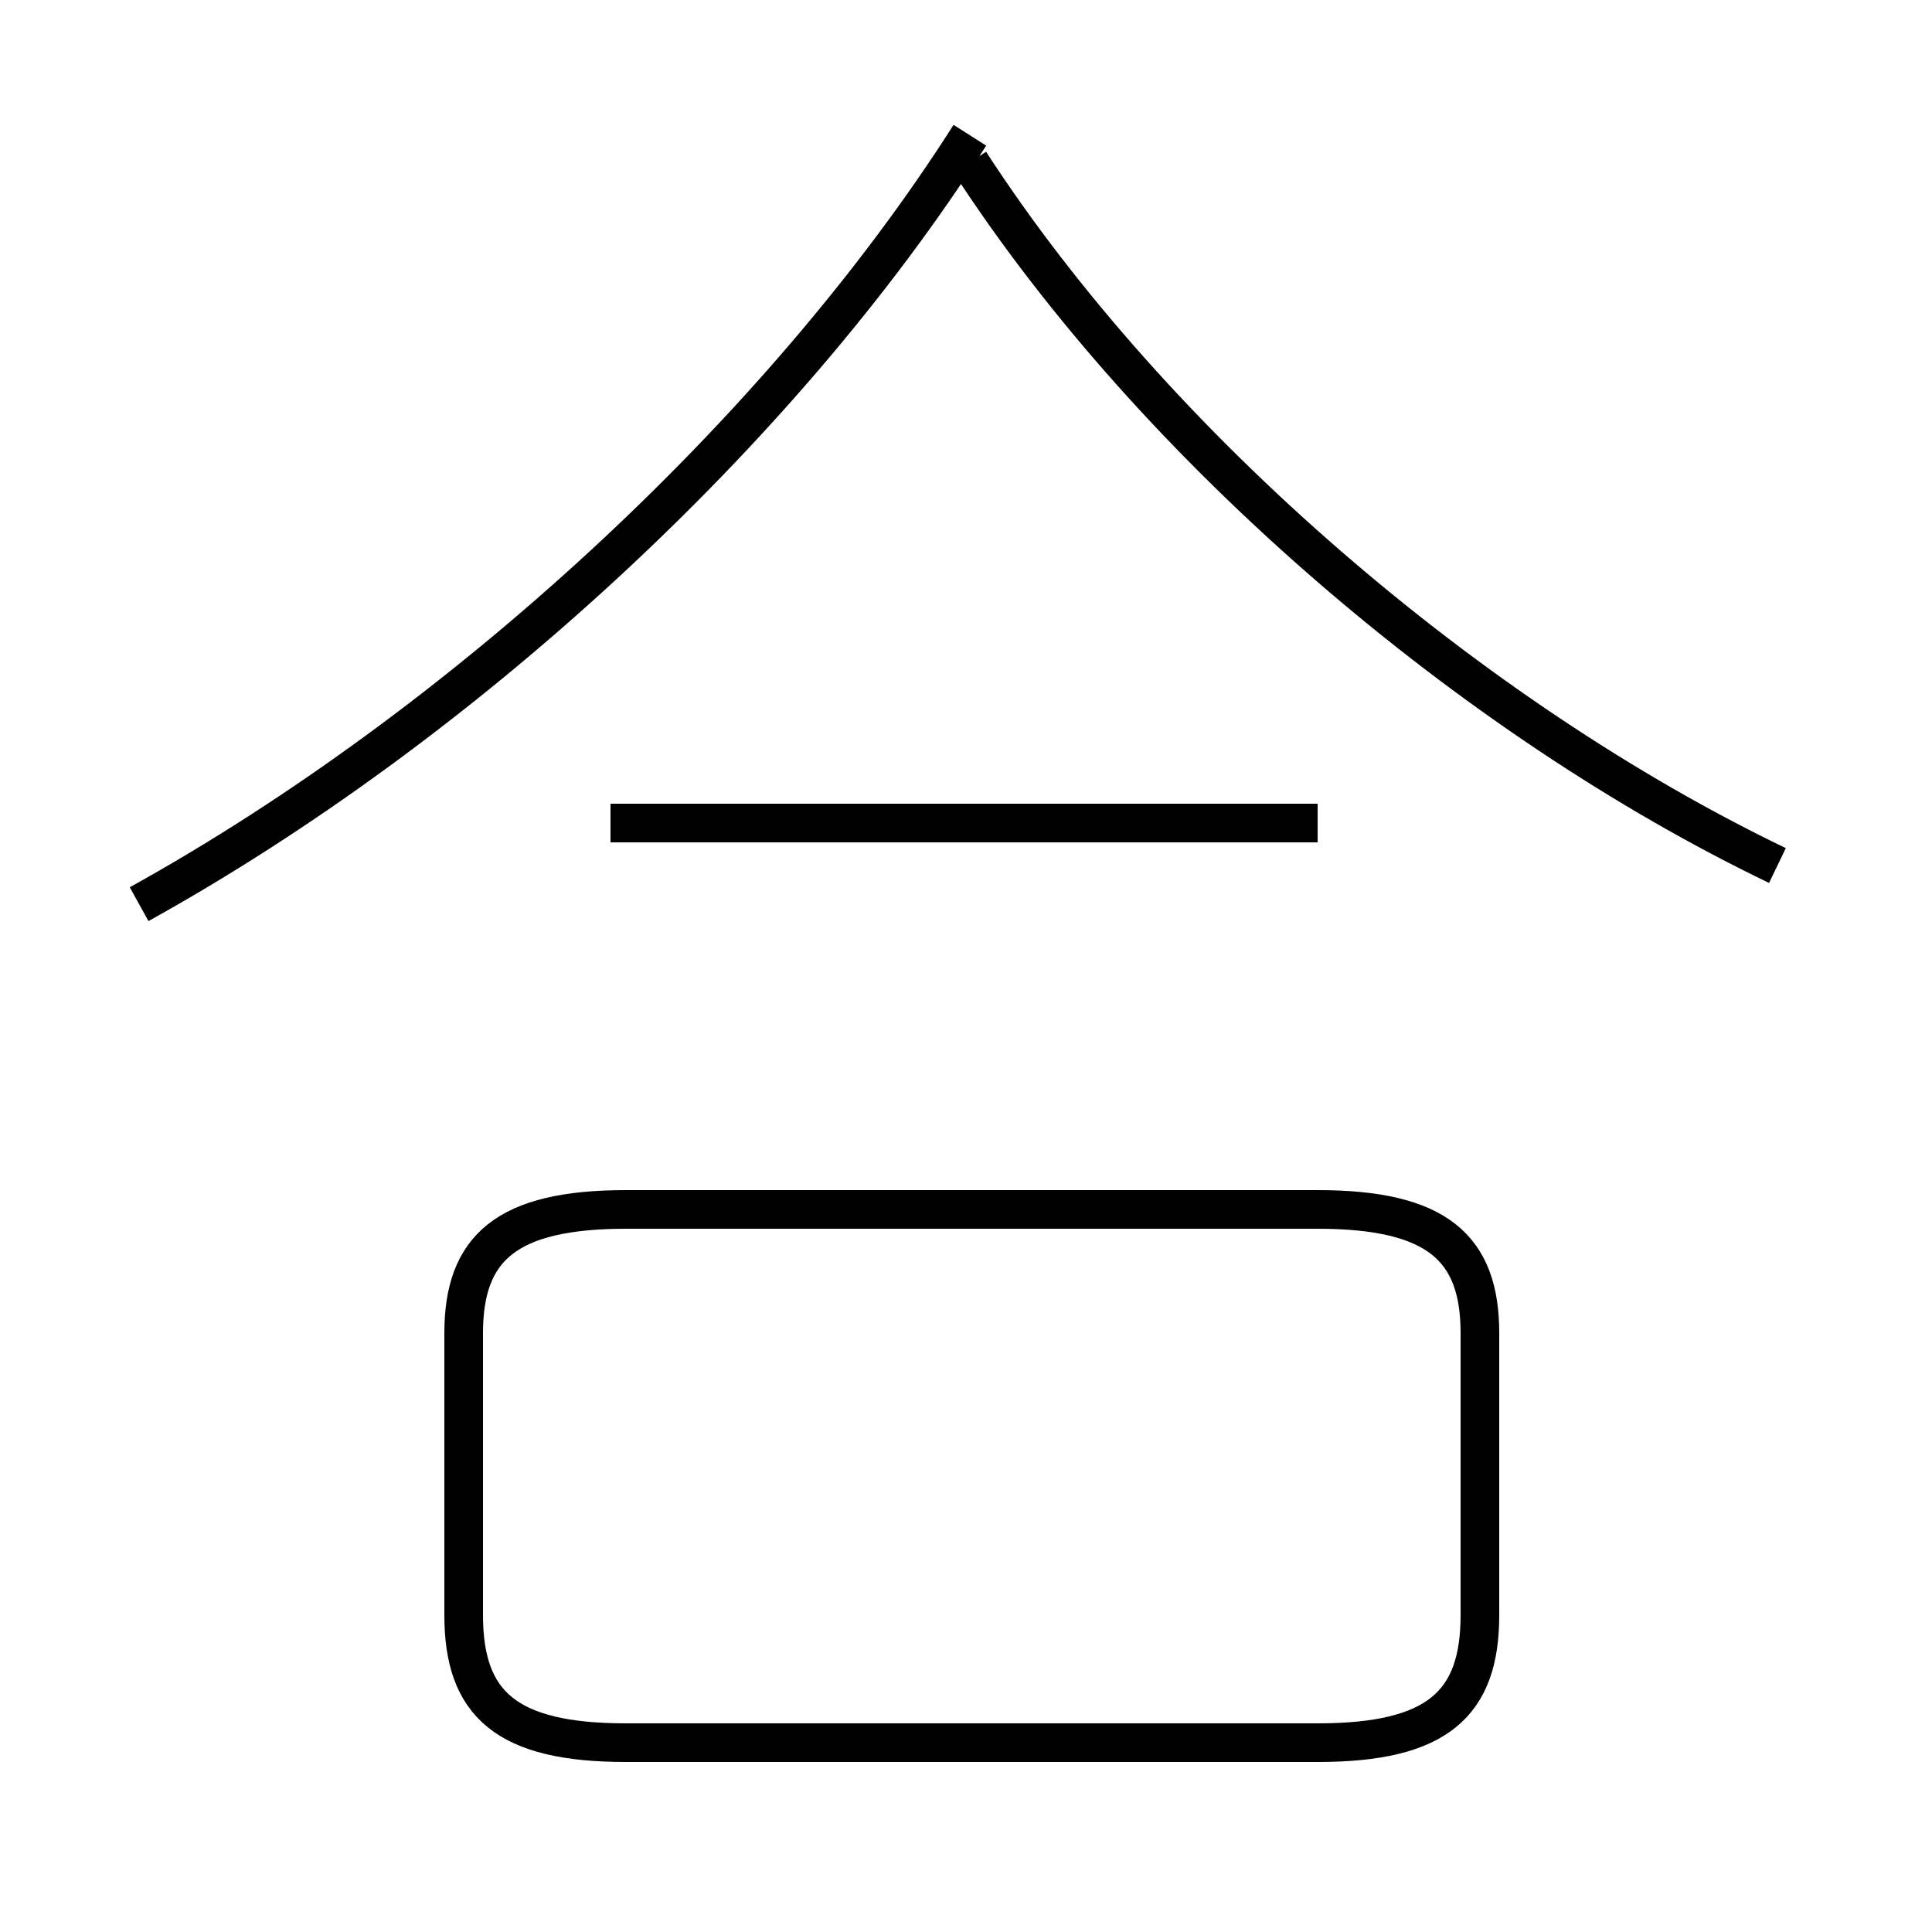 <?xml version='1.0' encoding='utf8'?>
<svg viewBox="0.0 -6.0 50.0 50.0" version="1.1" xmlns="http://www.w3.org/2000/svg">
<rect x="0.0" y="-6.0" width="50.0" height="50.0" fill="#808080" stroke="none"/>
<rect x="-1000" y="-1000" width="2000" height="2000" stroke="white" fill="white"/>
<g style="fill:white;stroke:#000000;  stroke-width:1">
<path d="M 3.6 -20.6 C 11.9 -25.2 20.2 -32.8 25.1 -40.5 M 16.2 1.1 L 34.1 1.1 C 37.2 1.1 38.3 0.1 38.3 -2.2 L 38.3 -9.5 C 38.3 -11.7 37.2 -12.7 34.1 -12.7 L 16.2 -12.7 C 13.1 -12.7 12.0 -11.7 12.0 -9.5 L 12.0 -2.2 C 12.0 0.1 13.1 1.1 16.2 1.1 Z M 34.1 -22.7 L 15.8 -22.7 M 46.0 -21.6 C 38.1 -25.4 29.9 -32.4 25.1 -39.8" transform="translate(0.0 38.0)" />
</g>
</svg>